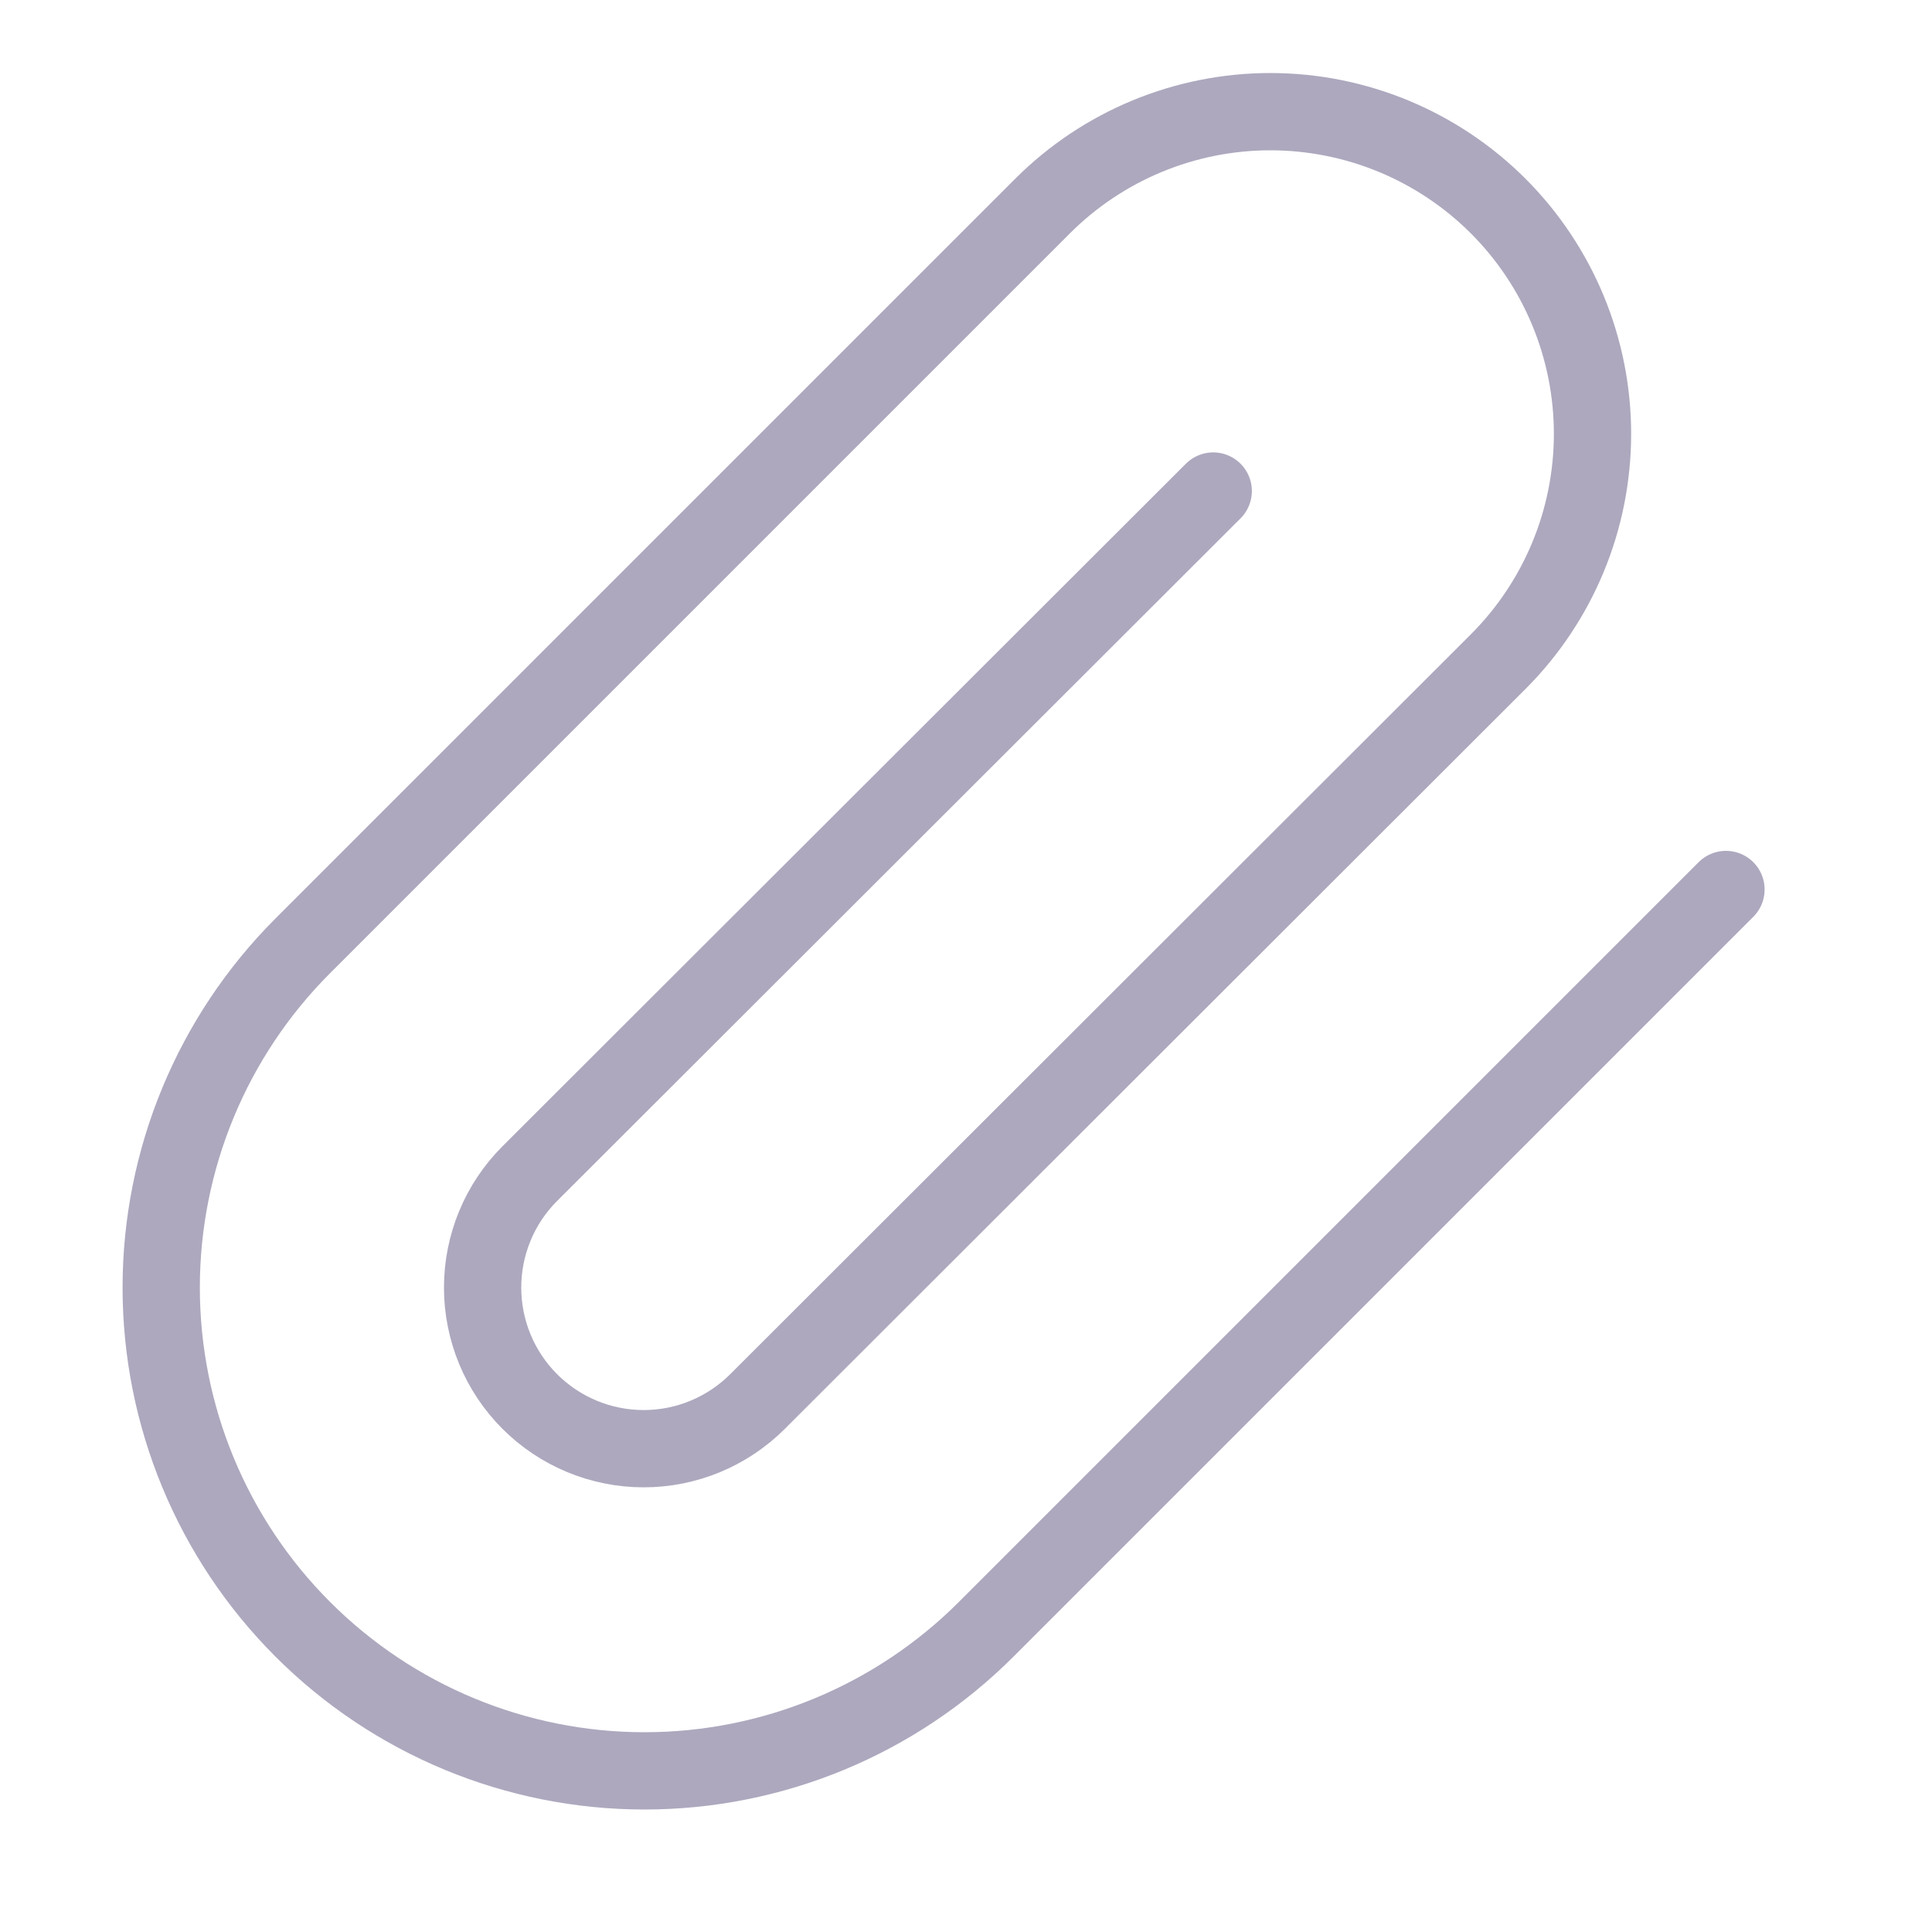 <svg width="25" height="25" viewBox="0 0 25 25" fill="none" xmlns="http://www.w3.org/2000/svg">
<path d="M22.334 11.51L12.761 21.083C11.588 22.256 9.998 22.915 8.339 22.915C6.681 22.915 5.09 22.256 3.918 21.083C2.745 19.91 2.086 18.32 2.086 16.661C2.086 15.003 2.745 13.412 3.918 12.239L13.491 2.666C14.272 1.885 15.333 1.445 16.438 1.445C17.544 1.445 18.605 1.885 19.386 2.666C20.168 3.448 20.607 4.509 20.607 5.614C20.607 6.72 20.168 7.78 19.386 8.562L9.803 18.135C9.412 18.526 8.882 18.746 8.329 18.746C7.776 18.746 7.246 18.526 6.855 18.135C6.464 17.744 6.245 17.214 6.245 16.661C6.245 16.108 6.464 15.578 6.855 15.187L15.699 6.354" stroke="#ADA8BE" stroke-linecap="round" stroke-linejoin="round"/>
</svg>
